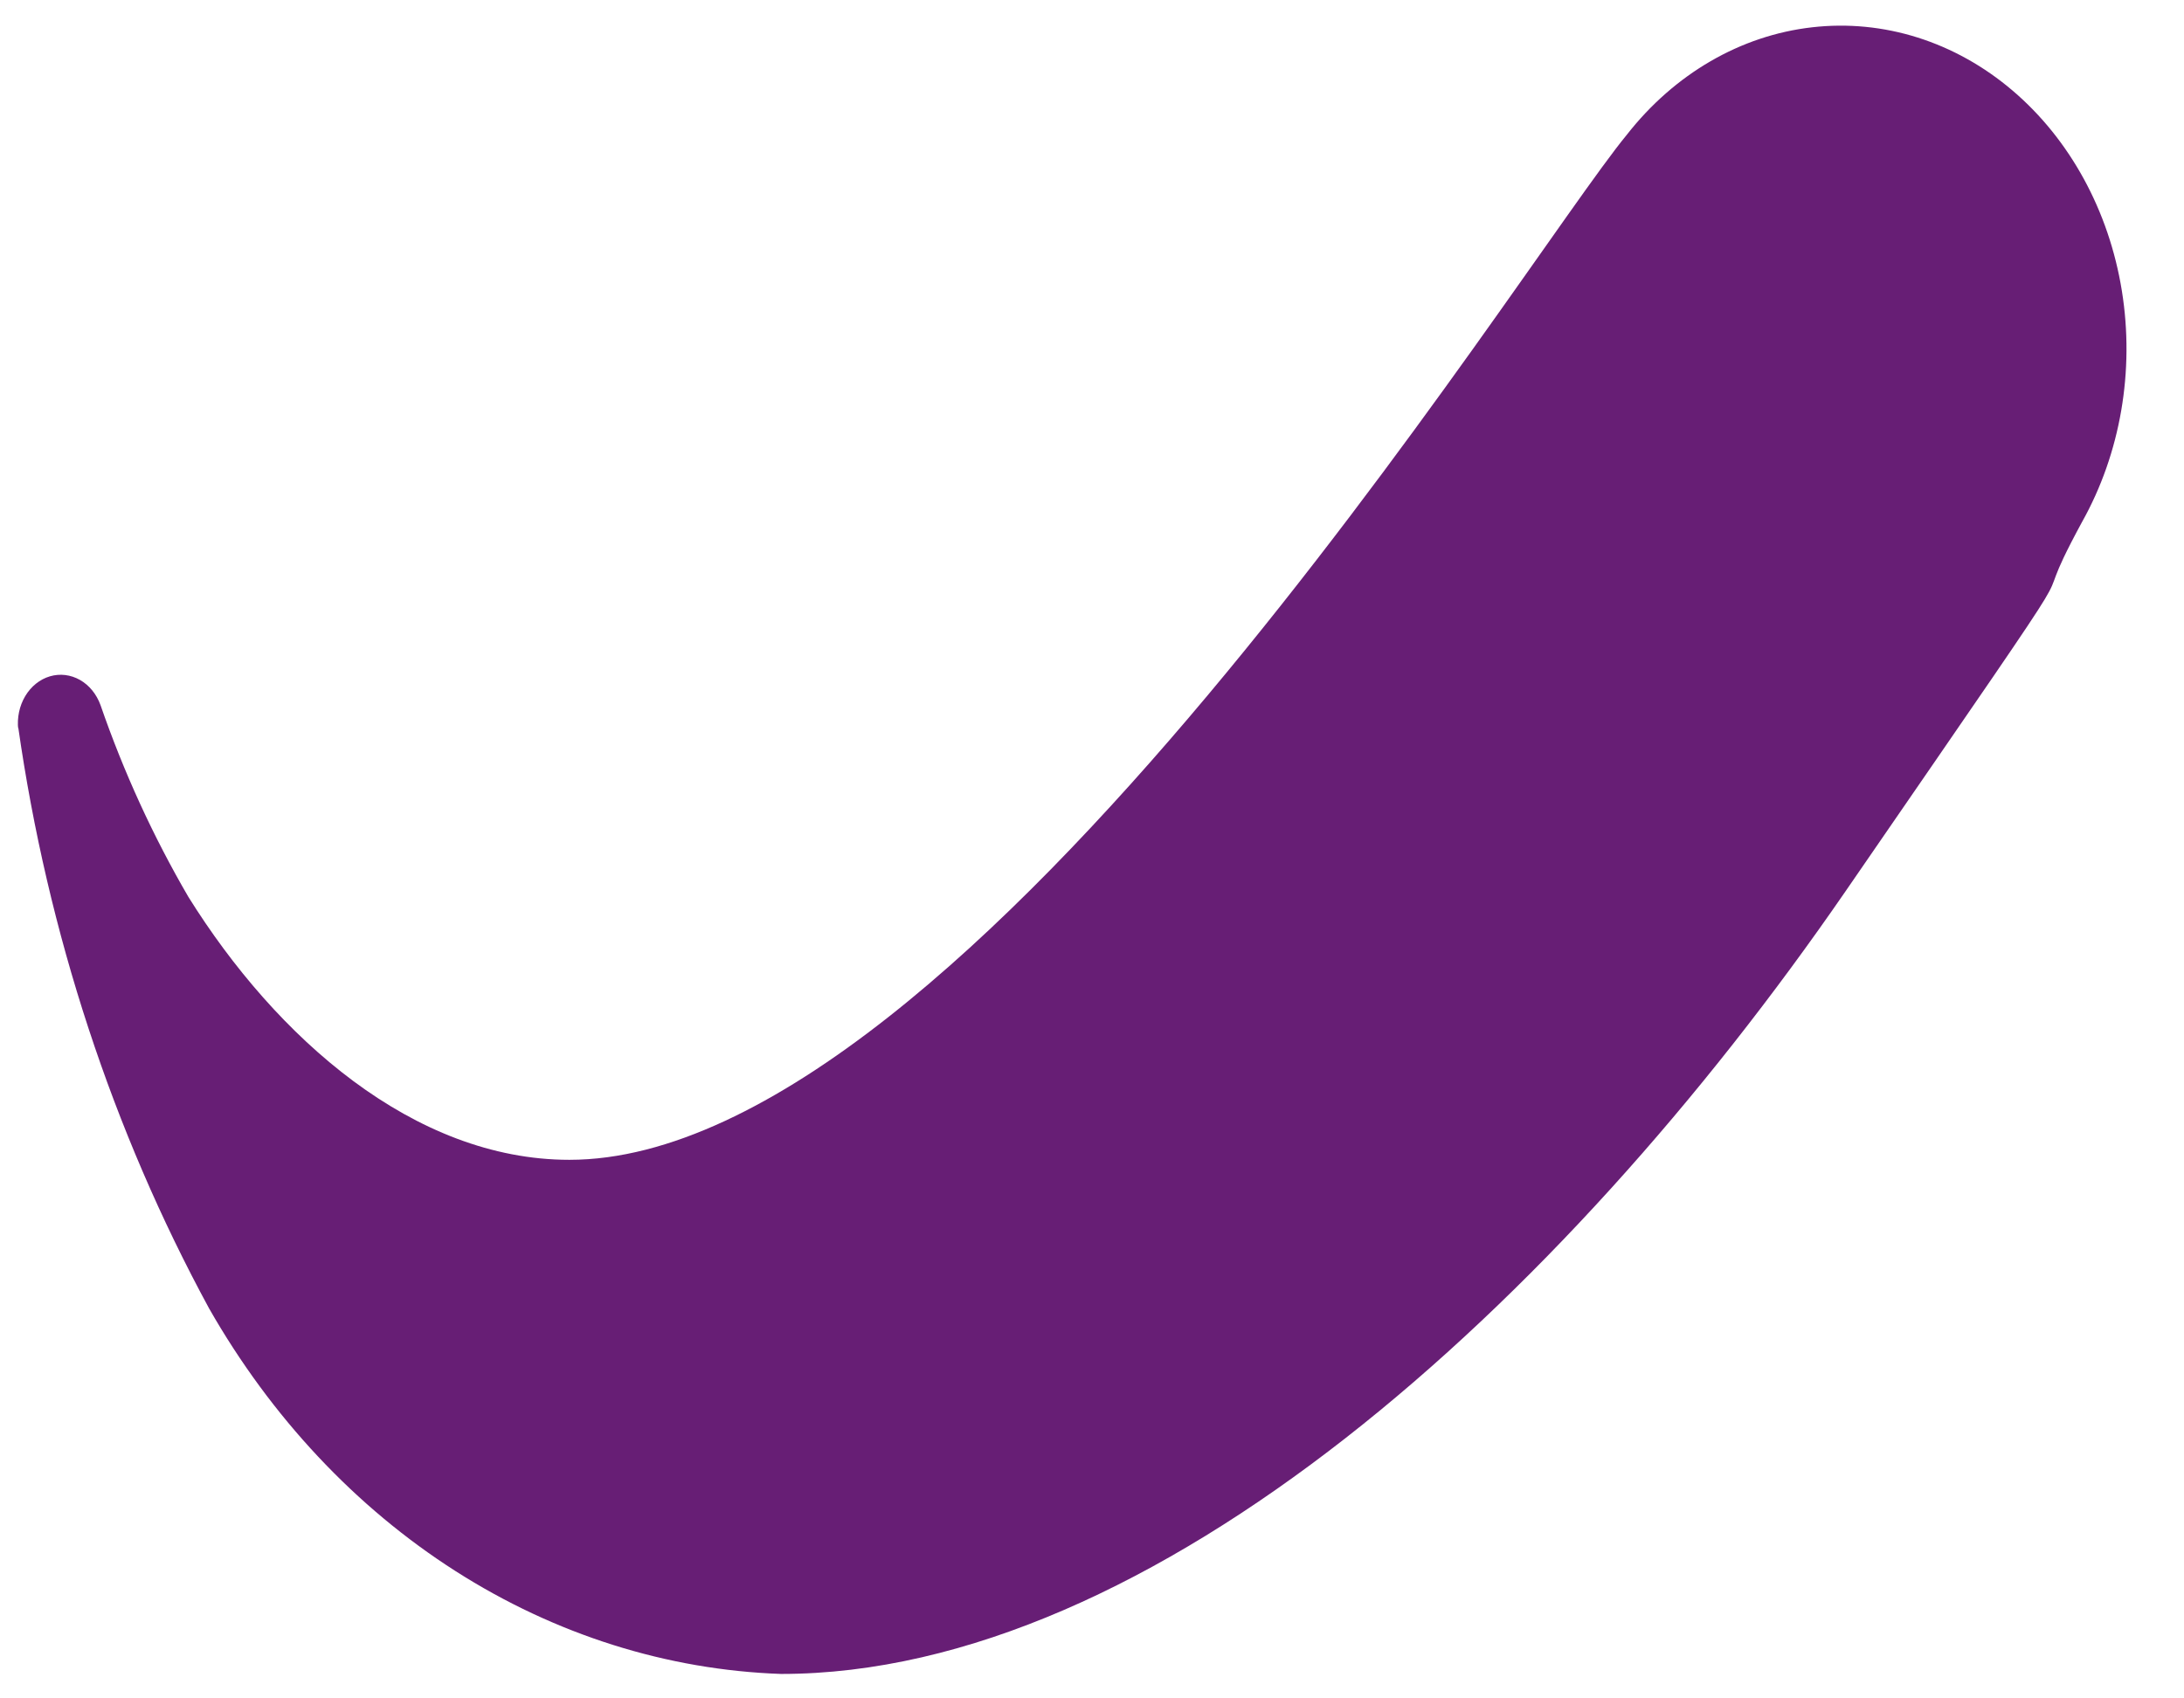 <svg width="36" height="28" viewBox="0 0 36 28" fill="none" xmlns="http://www.w3.org/2000/svg">
<path id="Vector" d="M0.3 11.986C0.786 15.383 1.855 18.64 3.447 21.572C4.47 23.365 5.862 24.849 7.505 25.899C9.147 26.948 10.99 27.531 12.875 27.597C18.997 27.597 25.711 21.533 30.42 14.695C35.128 7.858 33.179 10.709 34.319 8.606C34.953 7.475 35.188 6.114 34.976 4.796C34.764 3.478 34.12 2.298 33.174 1.493C32.228 0.687 31.048 0.315 29.87 0.45C28.692 0.584 27.602 1.217 26.817 2.22C25.062 4.349 15.941 19.121 9.386 19.121C6.821 19.121 4.552 17.108 3.105 14.786C2.526 13.792 2.04 12.733 1.657 11.625C1.592 11.445 1.472 11.297 1.319 11.21C1.166 11.123 0.989 11.101 0.823 11.15C0.657 11.199 0.512 11.315 0.416 11.476C0.32 11.637 0.279 11.832 0.3 12.025V11.986Z" fill="#671E75"/>
</svg>
